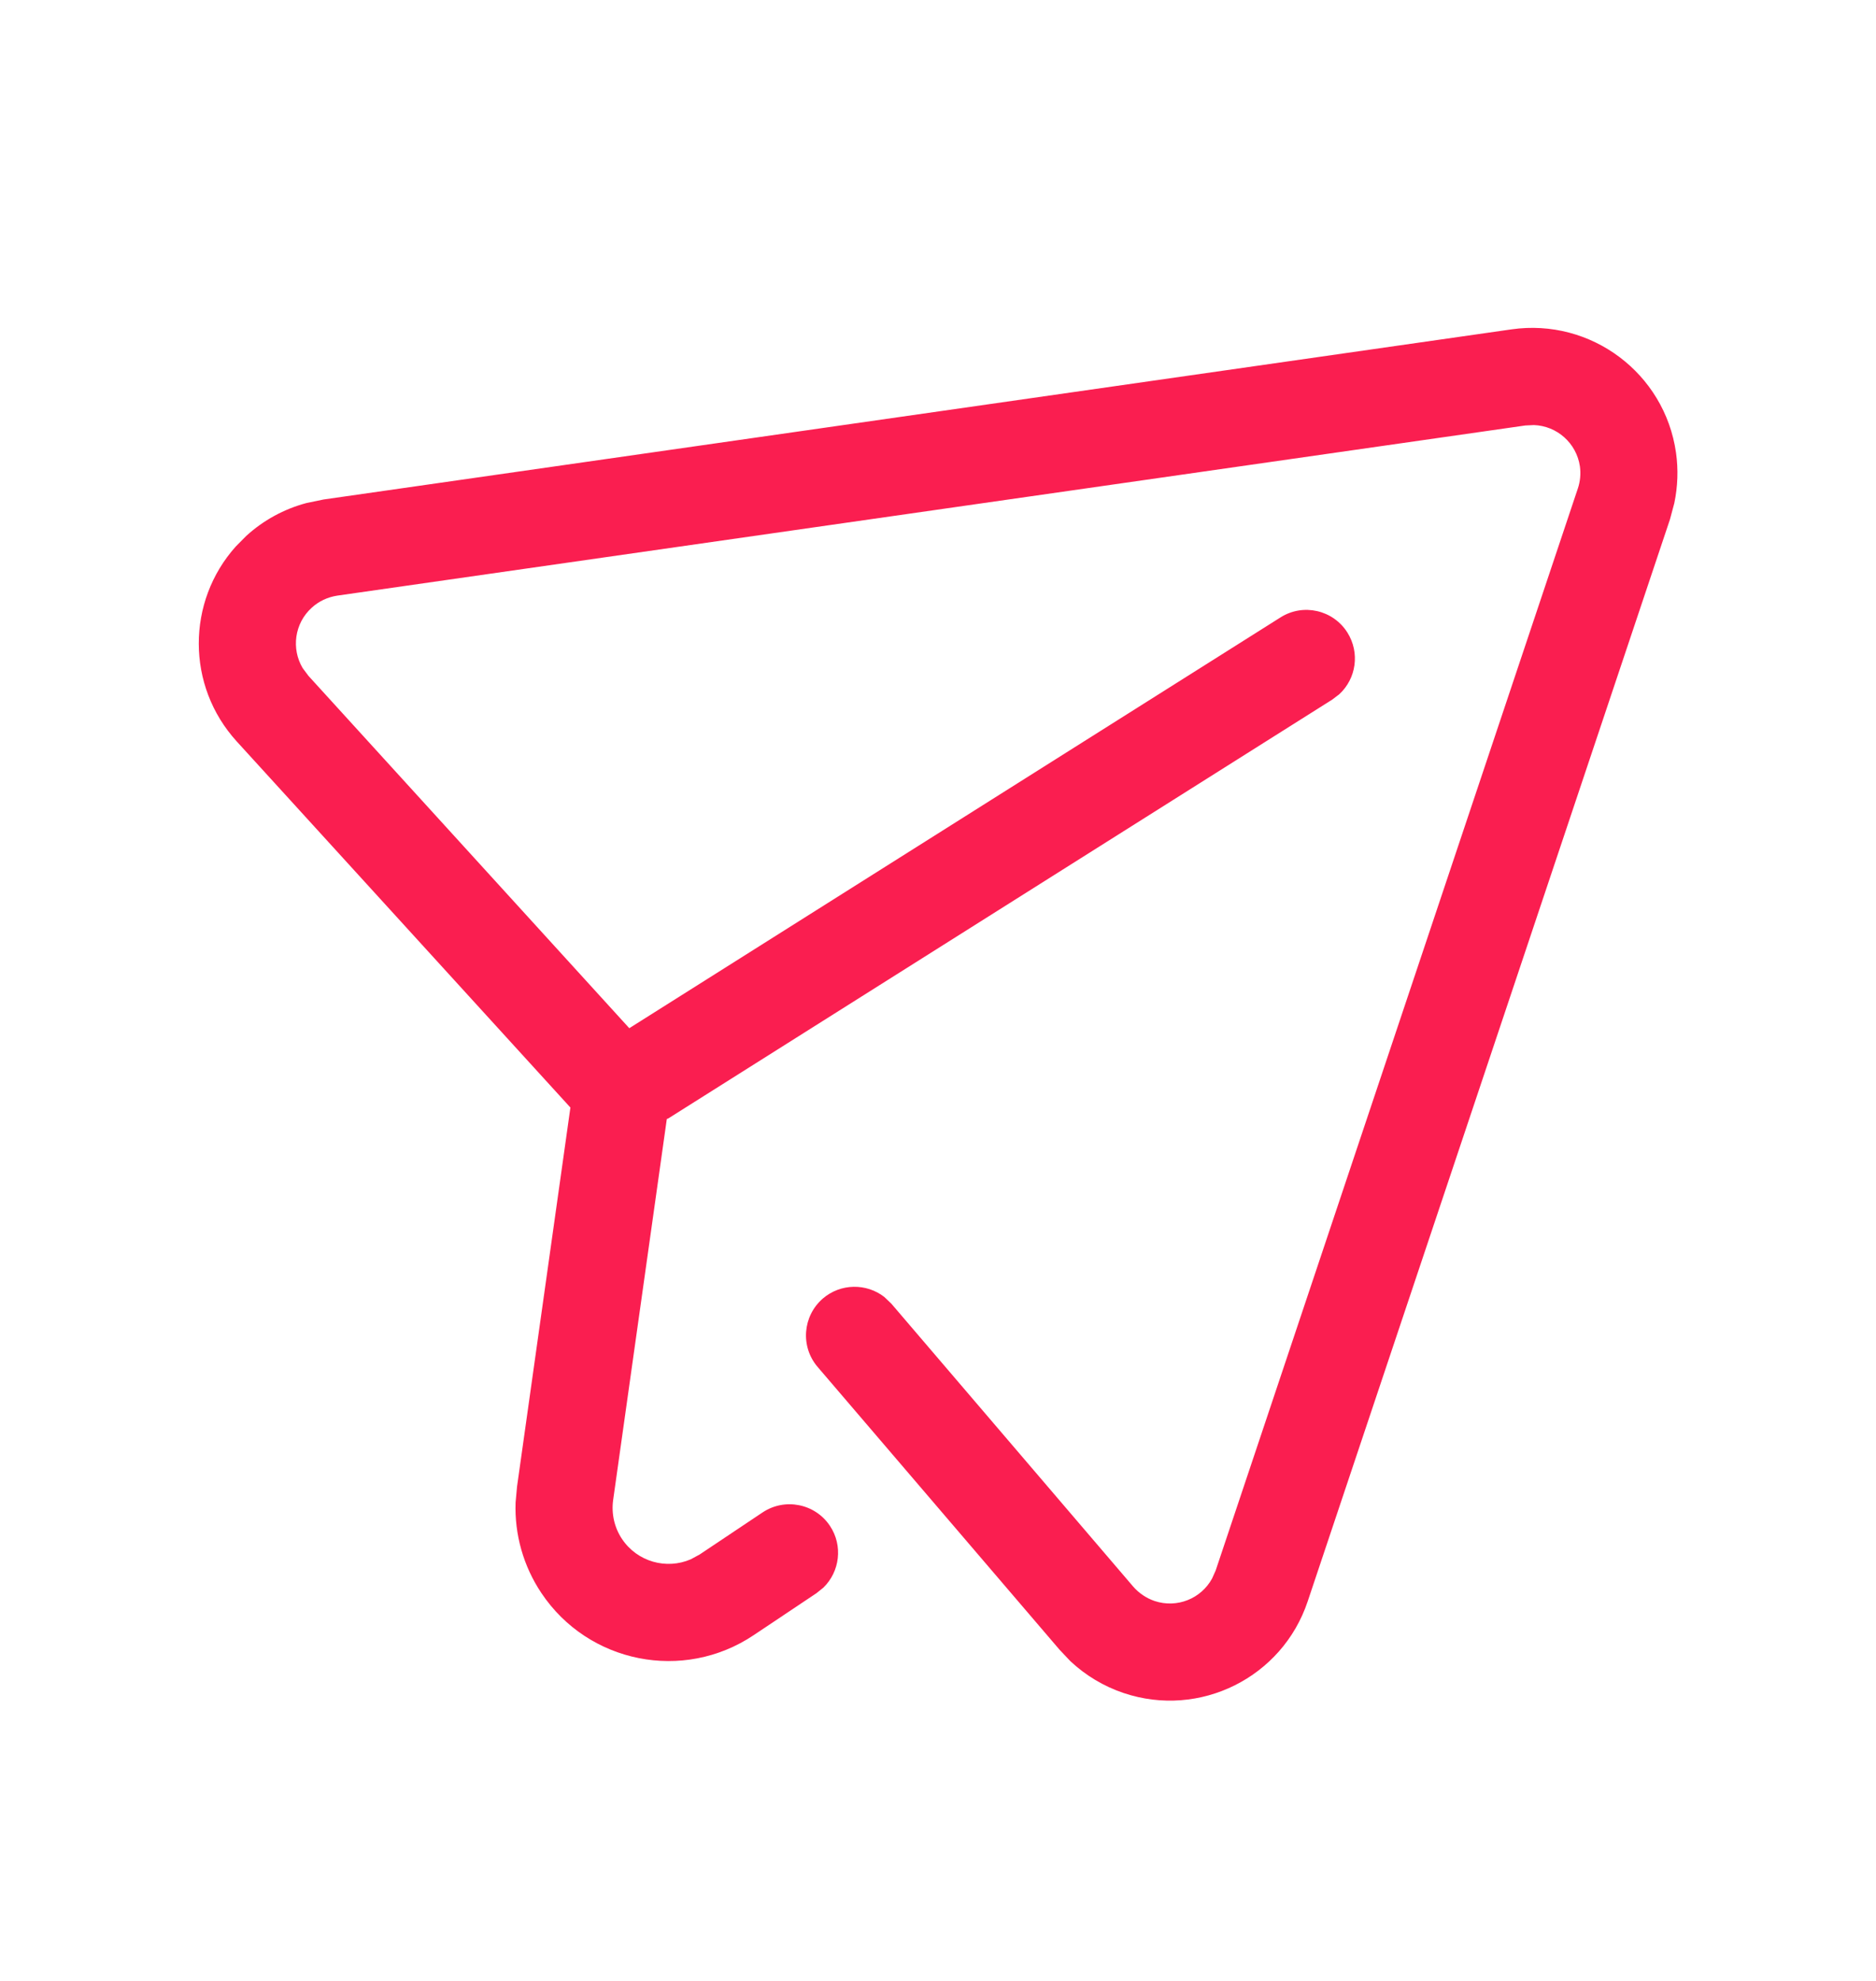 <svg width="18" height="19" viewBox="0 0 18 19" fill="none" xmlns="http://www.w3.org/2000/svg">
<path fill-rule="evenodd" clip-rule="evenodd" d="M16.081 4.341C16.104 4.503 16.098 4.666 16.065 4.825L16.023 4.982L12.547 15.36C12.303 16.09 11.512 16.484 10.782 16.239C10.591 16.175 10.416 16.07 10.27 15.933L10.166 15.823L7.845 13.111C7.678 12.916 7.701 12.622 7.896 12.454C8.067 12.308 8.314 12.307 8.485 12.44L8.553 12.505L10.873 15.218C10.928 15.281 10.999 15.329 11.078 15.356C11.294 15.428 11.525 15.333 11.63 15.14L11.664 15.064L15.139 4.686C15.162 4.618 15.169 4.545 15.159 4.473C15.126 4.249 14.938 4.085 14.718 4.077L14.635 4.081L3.236 5.713C3.144 5.727 3.058 5.767 2.99 5.83C2.825 5.98 2.794 6.223 2.904 6.408L2.96 6.483L6.038 9.862L12.286 5.922C12.504 5.784 12.791 5.85 12.928 6.067C13.05 6.261 13.013 6.509 12.85 6.659L12.783 6.71L6.413 10.727L6.398 10.733L5.883 14.388C5.865 14.519 5.895 14.652 5.968 14.761C6.115 14.981 6.395 15.057 6.628 14.956L6.713 14.91L7.316 14.507C7.53 14.364 7.82 14.421 7.963 14.635C8.09 14.825 8.058 15.075 7.9 15.228L7.834 15.281L7.231 15.684C6.557 16.135 5.645 15.954 5.194 15.279C5.022 15.022 4.936 14.718 4.947 14.411L4.961 14.258L5.473 10.623L2.271 7.111C1.785 6.577 1.79 5.769 2.262 5.242L2.362 5.141C2.527 4.99 2.726 4.882 2.94 4.825L3.104 4.791L14.503 3.159C15.265 3.05 15.972 3.579 16.081 4.341Z" fill="#FA1E50"/>
</svg>
